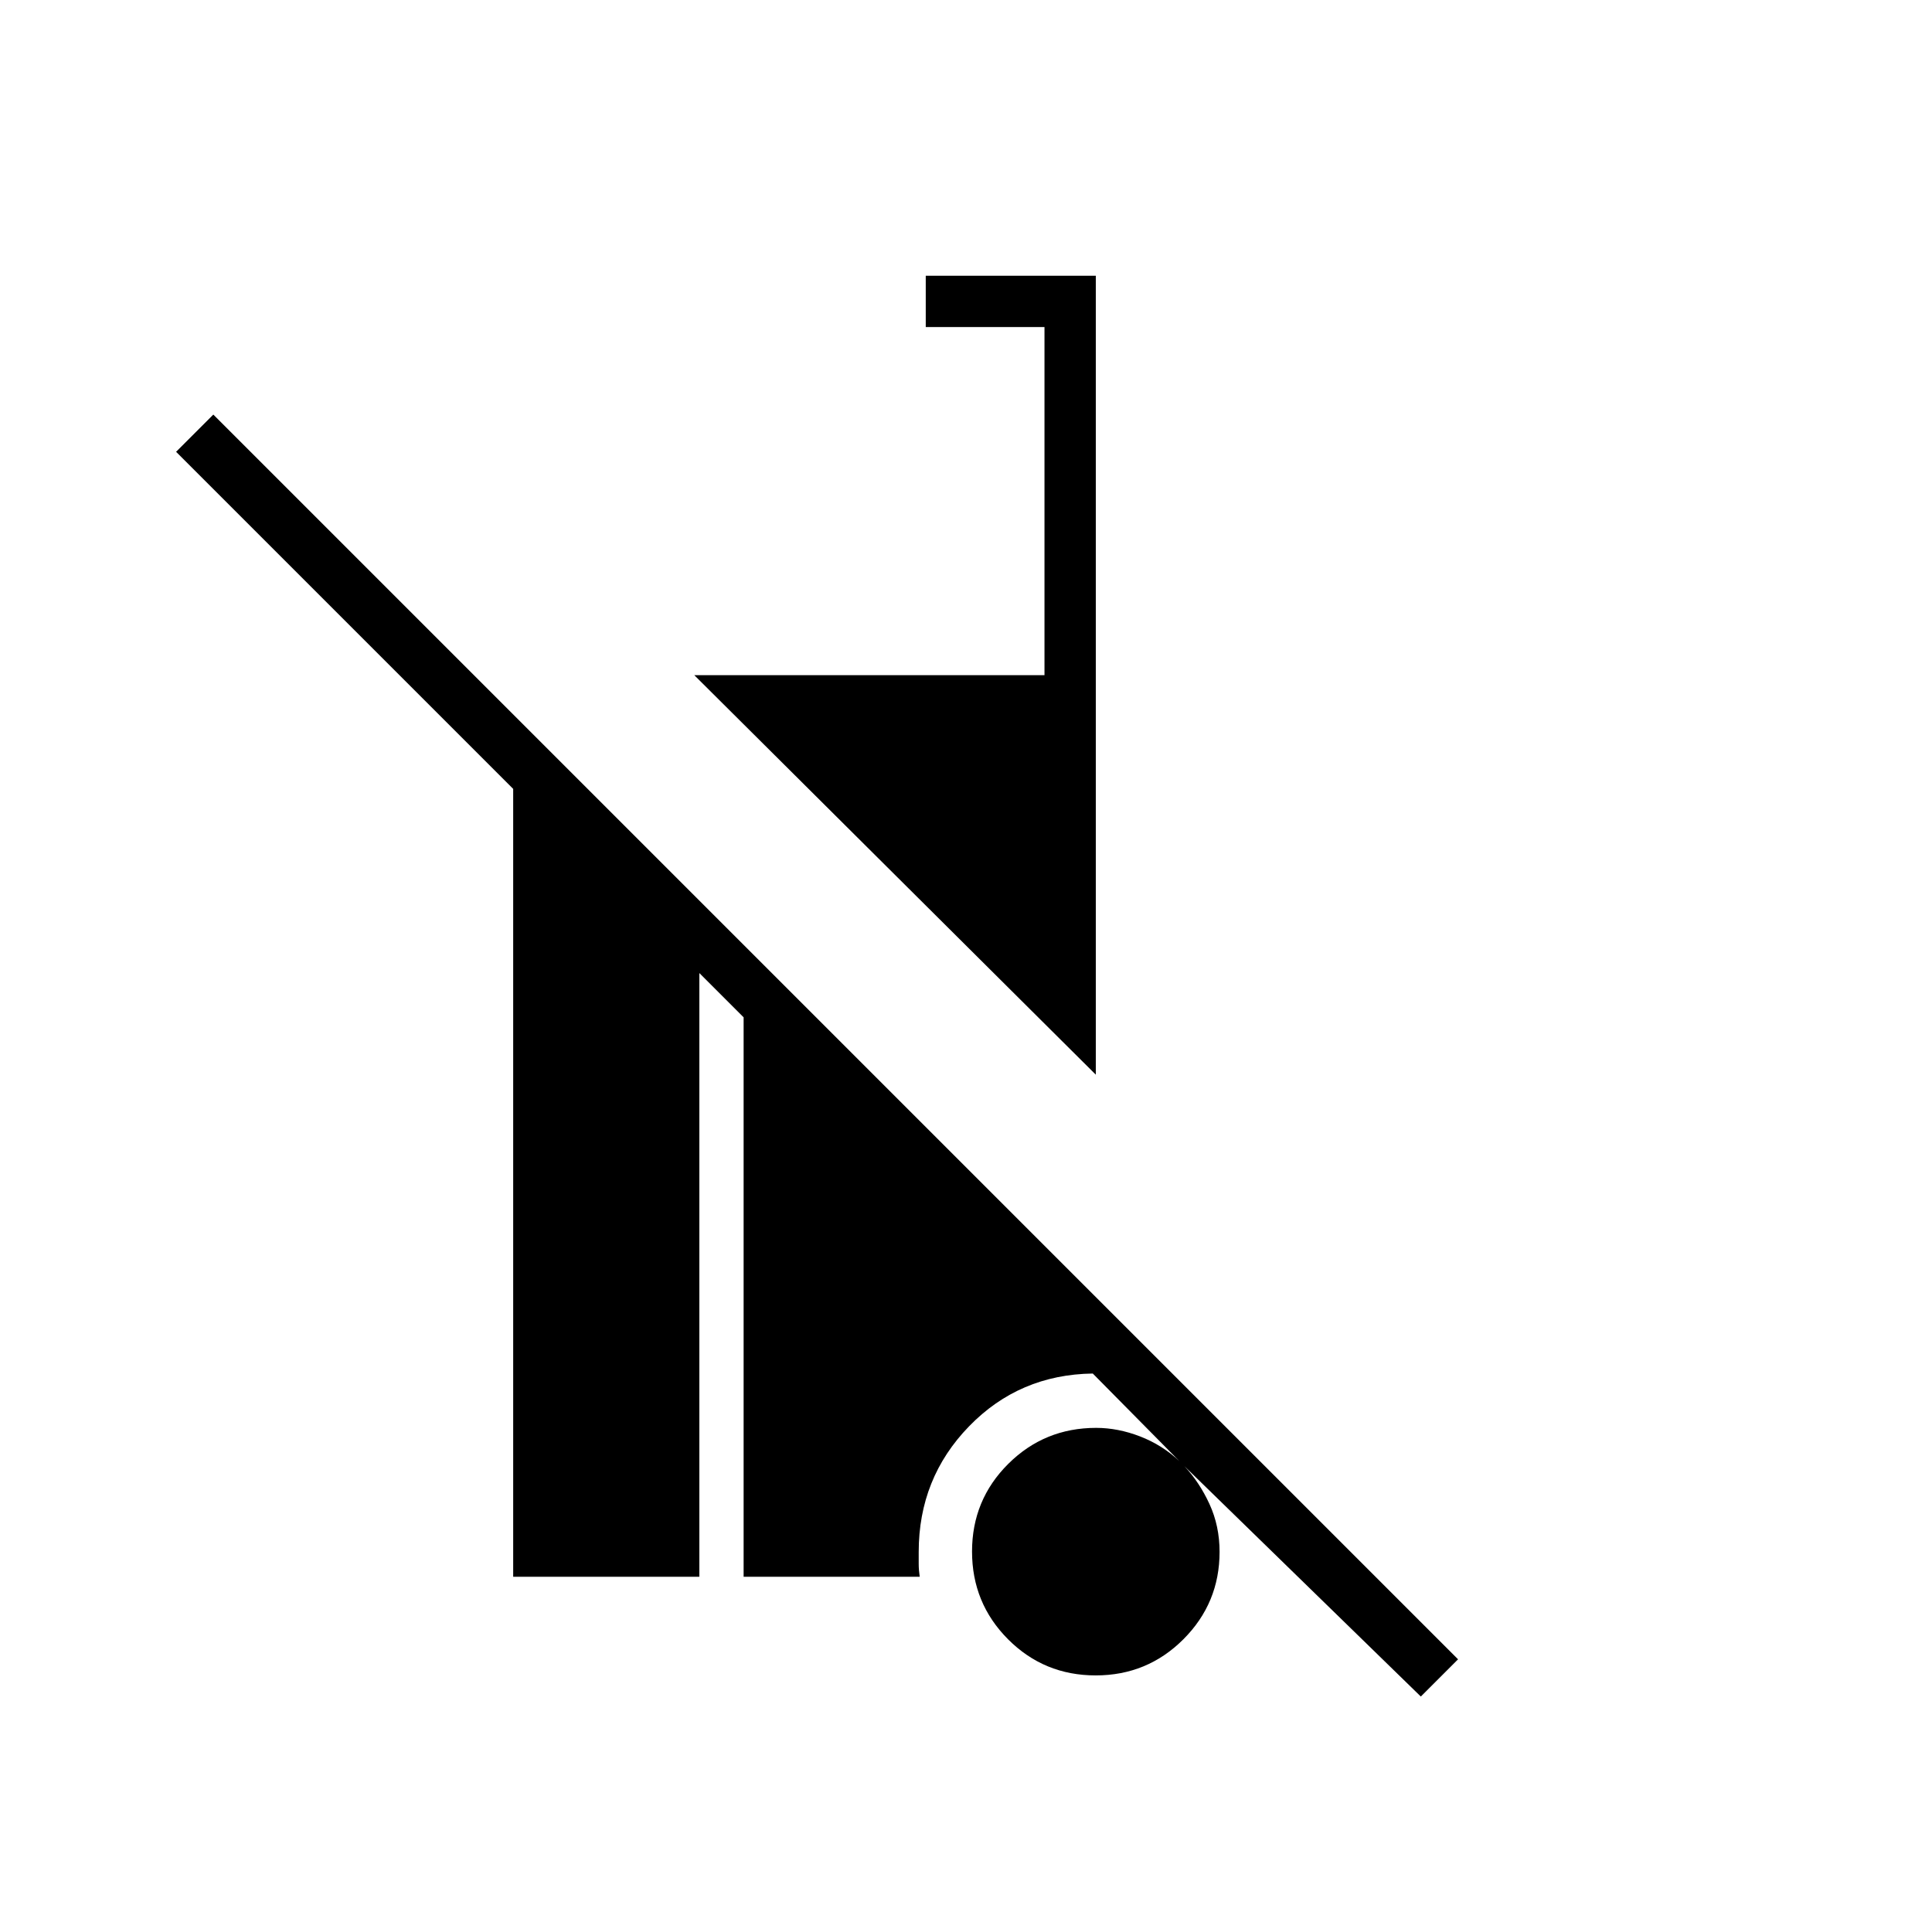 <svg xmlns="http://www.w3.org/2000/svg" height="24" viewBox="0 -960 960 960" width="24"><path d="M706-117 588.5-231.5q7.5 8 12.5 18.882 5 10.882 5 23.743 0 25.417-17.955 43.396-17.954 17.979-43.604 17.979-25.649 0-43.545-17.955Q483-163.409 483-189.059q0-25.649 17.986-43.545t43.681-17.896q10.833 0 21.833 4.25Q577.5-242 586-234l-43-43.5q-36.5.5-61.5 26.25t-25 62.417v5.902q0 2.931.5 6.431h-87.5v-278l-22-22v300H255V-568L87.5-735.5 106-754l618.5 618.5L706-117ZM544.5-426 345-624.5h174v-173h-59V-823h84.5v397Z"/></svg>